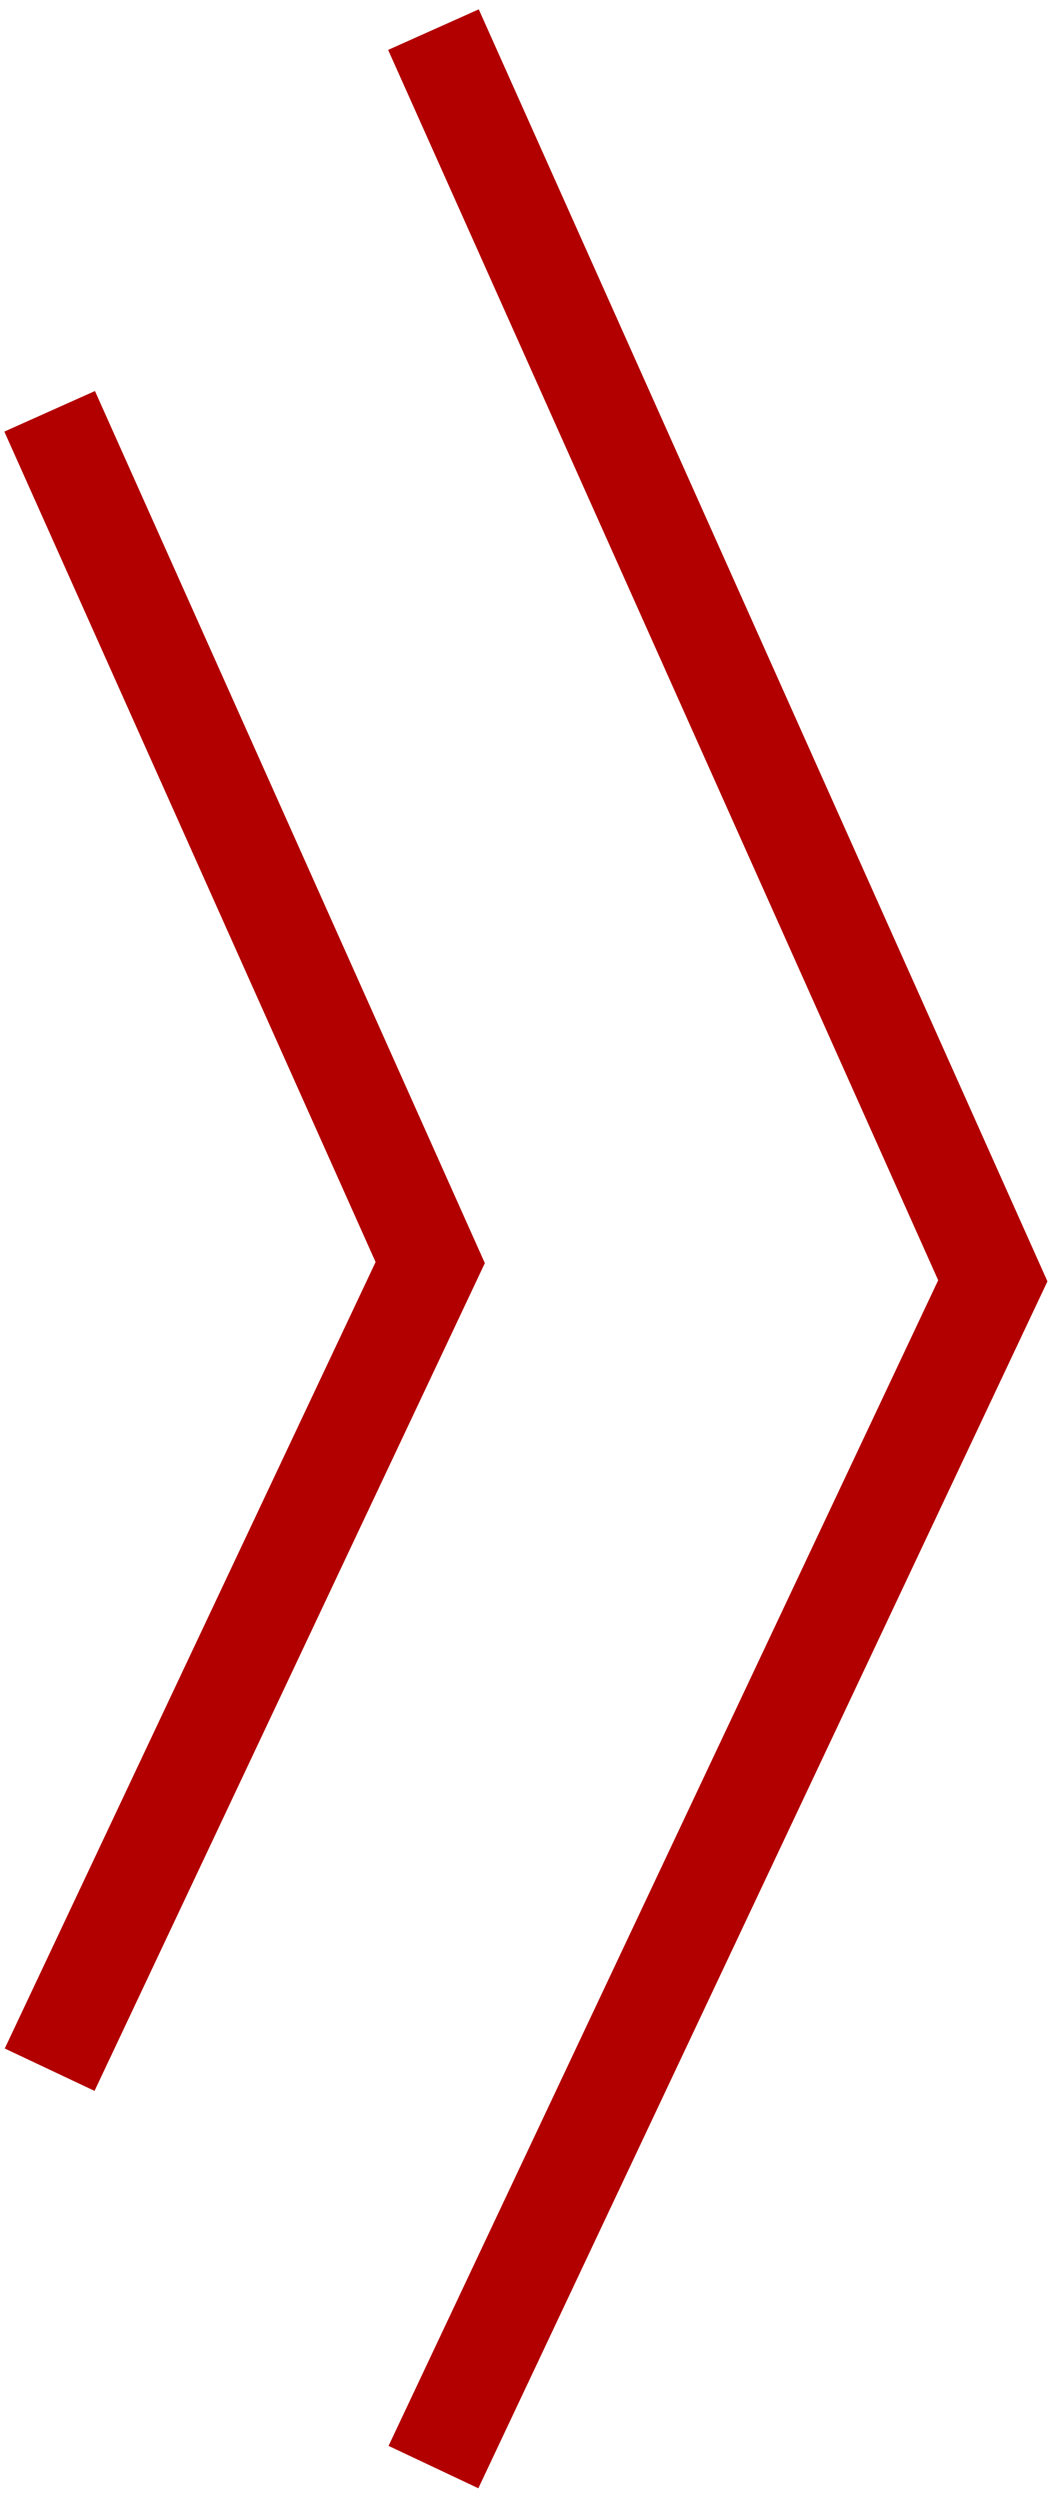 <?xml version="1.0" encoding="UTF-8" standalone="no"?>
<svg width="64px" height="151px" viewBox="0 0 64 151" version="1.1" xmlns="http://www.w3.org/2000/svg" xmlns:xlink="http://www.w3.org/1999/xlink">
    <!-- Generator: Sketch 3.8.3 (29802) - http://www.bohemiancoding.com/sketch -->
    <title>Right_Arrow</title>
    <desc>Created with Sketch.</desc>
    <defs></defs>
    <g id="Video-Page" stroke="none" stroke-width="1" fill="none" fill-rule="evenodd">
        <g transform="translate(-1822, -518)" id="Toyota-NACE" stroke="#B20000">
            <g transform="translate(-385, 0)">
                <g id="MAIN-VIDEO" transform="translate(503, 211)">
                    <g id="VIDEO_Navigation" transform="translate(50, 308)">
                        <g id="Right_Arrow" transform="translate(1657, 0)">
                            <g id="RIGHT" transform="translate(28.5, 74) rotate(-180) translate(-28.5, -74) ">
                                <polyline id="Big_Arrow" stroke-width="6" points="33.805 0 0 71.645 33.805 147.211"></polyline>
                                <polyline id="Small_Arrow" stroke-width="6" points="57 24 34 72.745 57 124.159"></polyline>
                            </g>
                        </g>
                    </g>
                </g>
            </g>
        </g>
    </g>
</svg>
